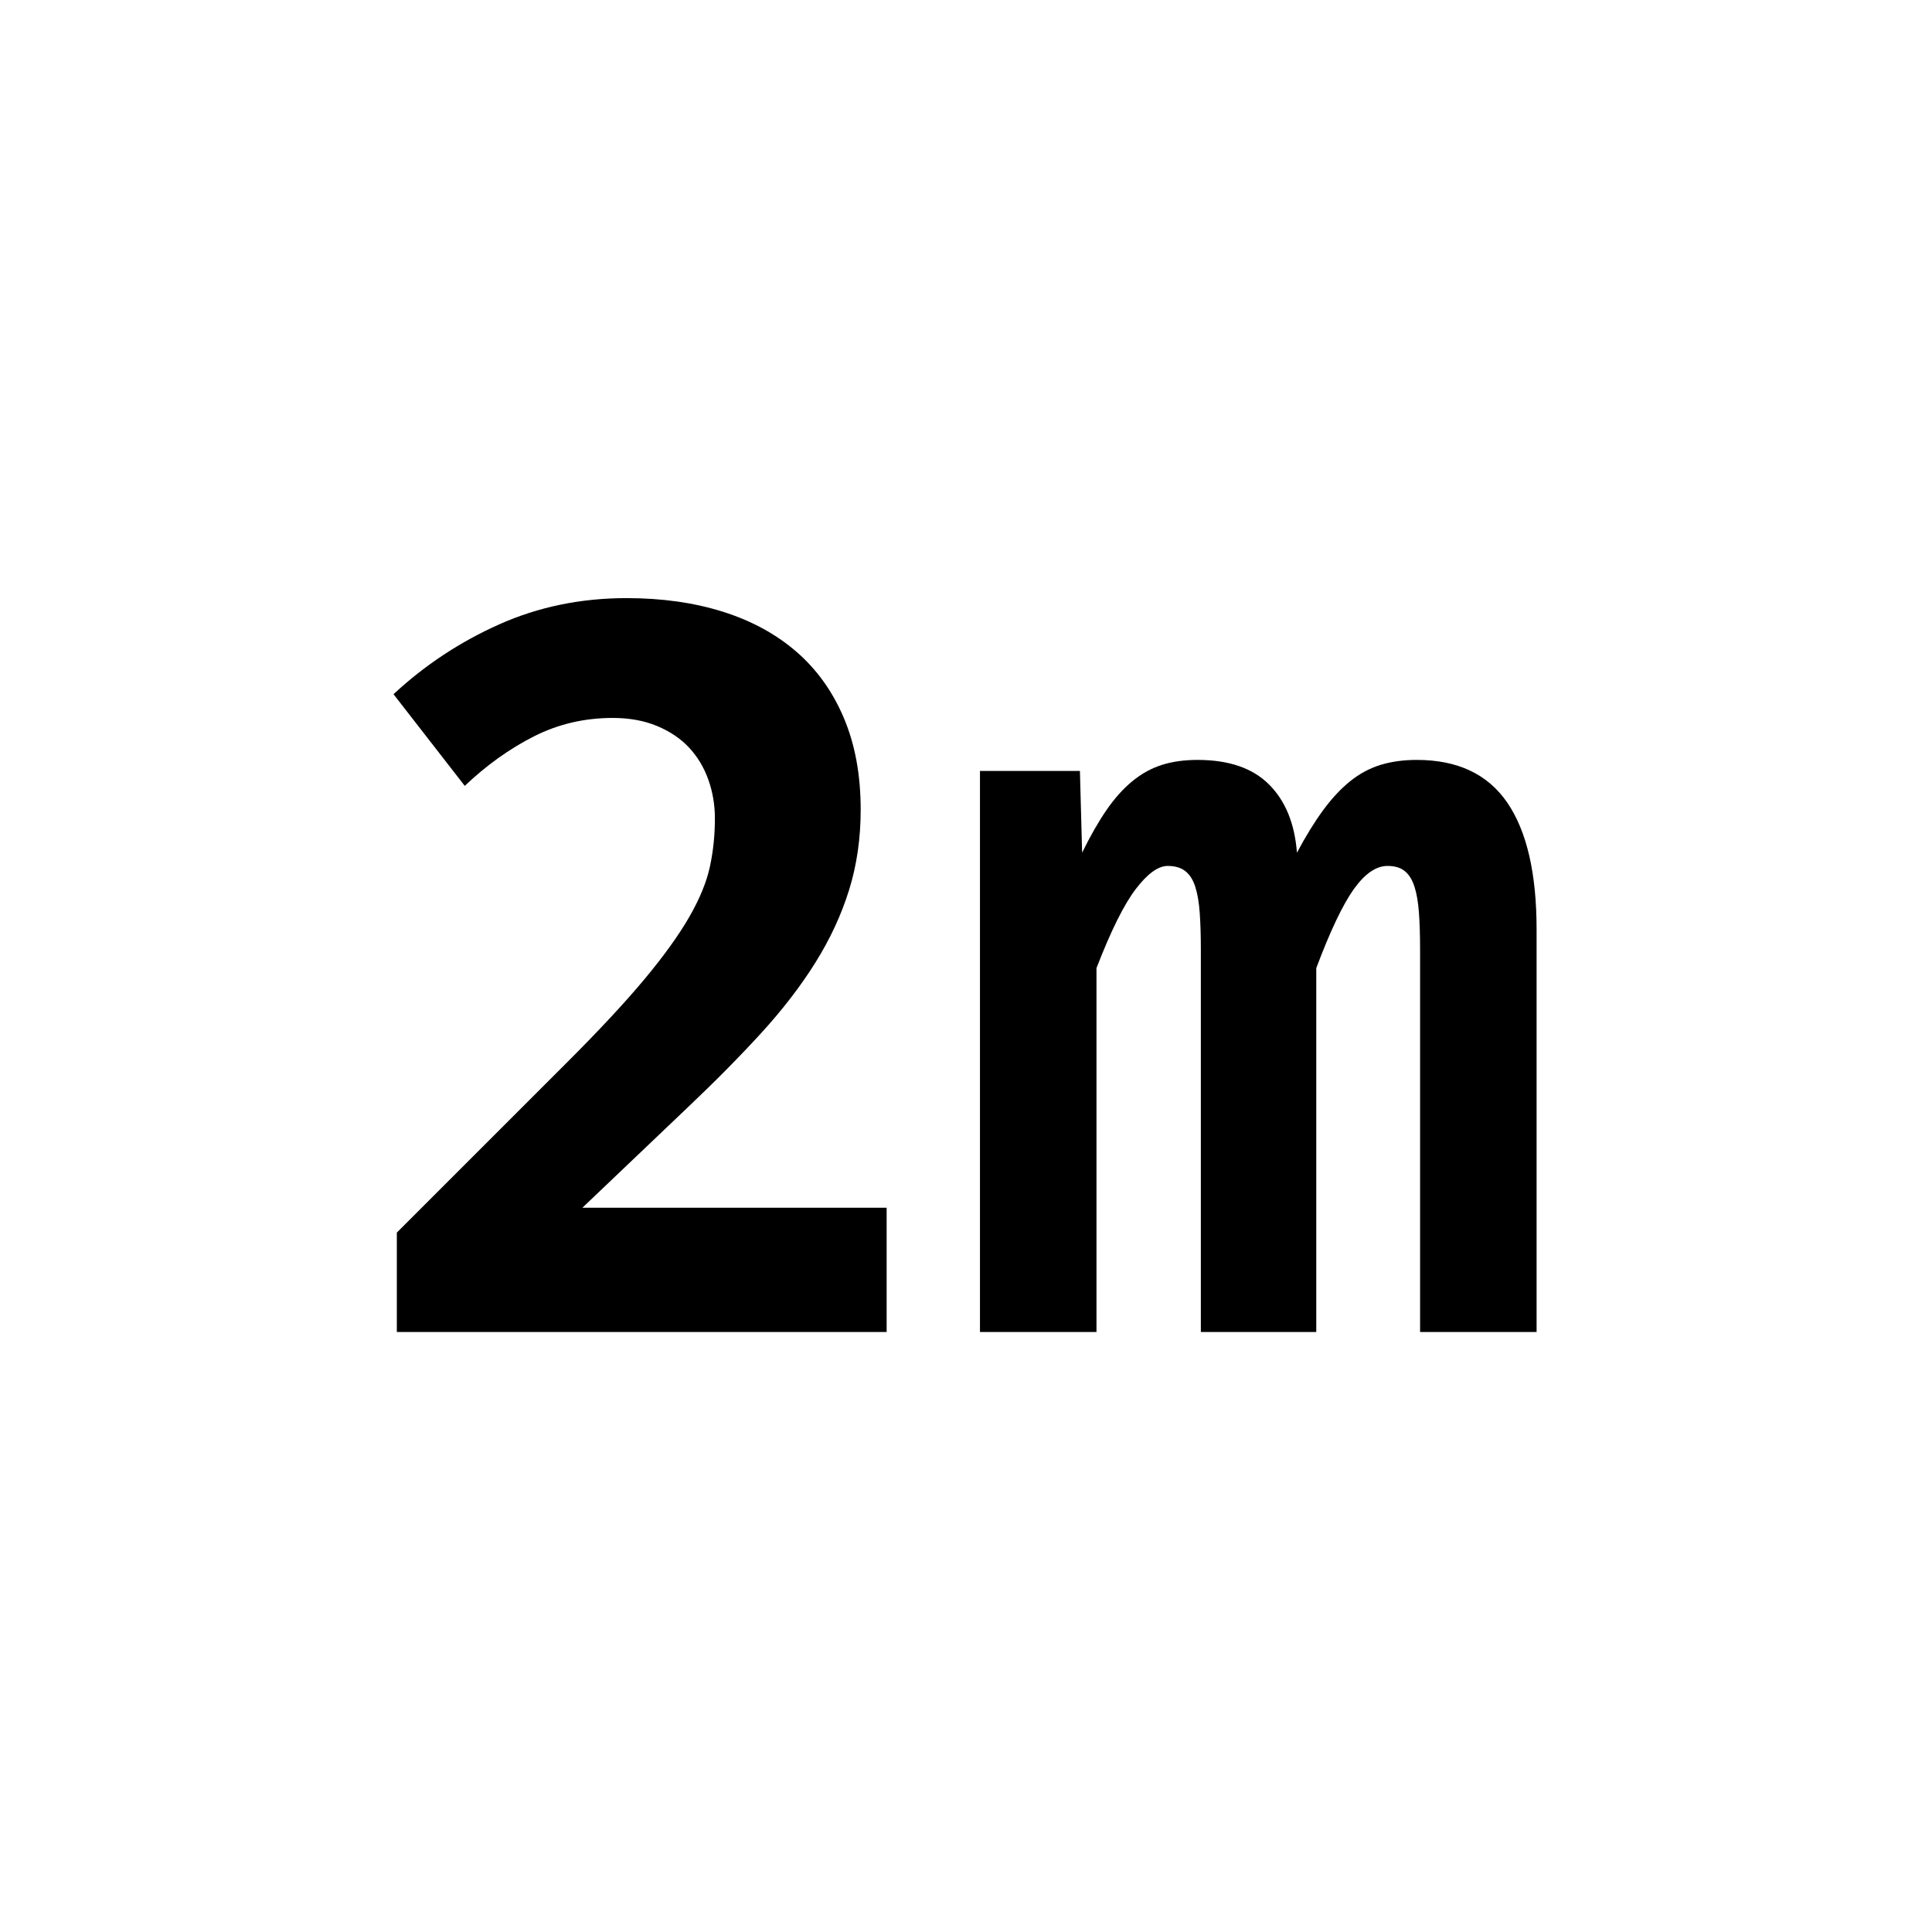 <?xml version="1.0" encoding="UTF-8" standalone="no"?><!DOCTYPE svg PUBLIC "-//W3C//DTD SVG 1.1//EN" "http://www.w3.org/Graphics/SVG/1.1/DTD/svg11.dtd"><svg width="100%" height="100%" viewBox="0 0 246 246" version="1.1" xmlns="http://www.w3.org/2000/svg" xmlns:xlink="http://www.w3.org/1999/xlink" xml:space="preserve" xmlns:serif="http://www.serif.com/" style="fill-rule:evenodd;clip-rule:evenodd;stroke-linejoin:round;stroke-miterlimit:2;"><rect id="Distance-Mode--Medium-Range-" serif:id="Distance Mode (Medium Range)" x="0" y="0" width="245.76" height="245.76" style="fill:none;"/><path d="M50.528,169.603l0,-12.657l21.727,-21.726c4.078,-4.078 7.348,-7.594 9.809,-10.547c2.461,-2.953 4.359,-5.59 5.695,-7.91c1.336,-2.321 2.215,-4.465 2.637,-6.434c0.422,-1.969 0.632,-4.008 0.632,-6.117c0,-1.734 -0.281,-3.387 -0.843,-4.957c-0.563,-1.57 -1.383,-2.93 -2.461,-4.078c-1.078,-1.149 -2.438,-2.063 -4.078,-2.742c-1.641,-0.68 -3.516,-1.02 -5.625,-1.02c-3.61,0 -6.961,0.785 -10.055,2.356c-3.094,1.57 -6.023,3.668 -8.789,6.293l-9.07,-11.672c3.984,-3.703 8.472,-6.668 13.464,-8.895c4.993,-2.226 10.395,-3.34 16.207,-3.34c4.5,0 8.579,0.575 12.235,1.723c3.656,1.148 6.785,2.848 9.387,5.098c2.601,2.25 4.617,5.062 6.046,8.437c1.43,3.375 2.145,7.266 2.145,11.672c-0,3.656 -0.492,7.066 -1.477,10.23c-0.984,3.165 -2.414,6.247 -4.289,9.247c-1.875,3 -4.183,6 -6.925,9c-2.743,3 -5.872,6.164 -9.387,9.492l-13.36,12.726l38.743,0l-0,15.821l-62.368,-0Z" style="fill-rule:nonzero;"/><path d="M180.818,169.603l-0,-48.657c-0,-1.781 -0.047,-3.339 -0.141,-4.675c-0.094,-1.336 -0.281,-2.45 -0.563,-3.34c-0.281,-0.891 -0.691,-1.559 -1.23,-2.004c-0.539,-0.445 -1.277,-0.668 -2.215,-0.668c-1.453,-0 -2.883,0.984 -4.289,2.953c-1.406,1.969 -3,5.32 -4.781,10.055l-0,46.336l-14.696,-0l0,-48.657c0,-1.781 -0.046,-3.339 -0.14,-4.675c-0.094,-1.336 -0.281,-2.45 -0.563,-3.34c-0.281,-0.891 -0.703,-1.559 -1.265,-2.004c-0.563,-0.445 -1.313,-0.668 -2.25,-0.668c-1.219,-0 -2.578,0.984 -4.078,2.953c-1.5,1.969 -3.164,5.32 -4.993,10.055l0,46.336l-14.836,-0l0,-71.438l12.727,0l0.281,10.406c1.032,-2.109 2.063,-3.914 3.094,-5.414c1.031,-1.5 2.133,-2.73 3.305,-3.691c1.172,-0.961 2.425,-1.652 3.761,-2.074c1.336,-0.422 2.848,-0.633 4.536,-0.633c3.984,-0 7.019,1.043 9.105,3.129c2.086,2.086 3.27,4.98 3.551,8.683c1.125,-2.109 2.238,-3.914 3.34,-5.414c1.101,-1.5 2.25,-2.73 3.445,-3.691c1.195,-0.961 2.484,-1.652 3.867,-2.074c1.383,-0.422 2.918,-0.633 4.606,-0.633c5.203,-0 9.047,1.816 11.531,5.449c2.484,3.633 3.726,9.012 3.726,16.137l0,51.258l-14.835,-0Z" style="fill-rule:nonzero;"/></svg>